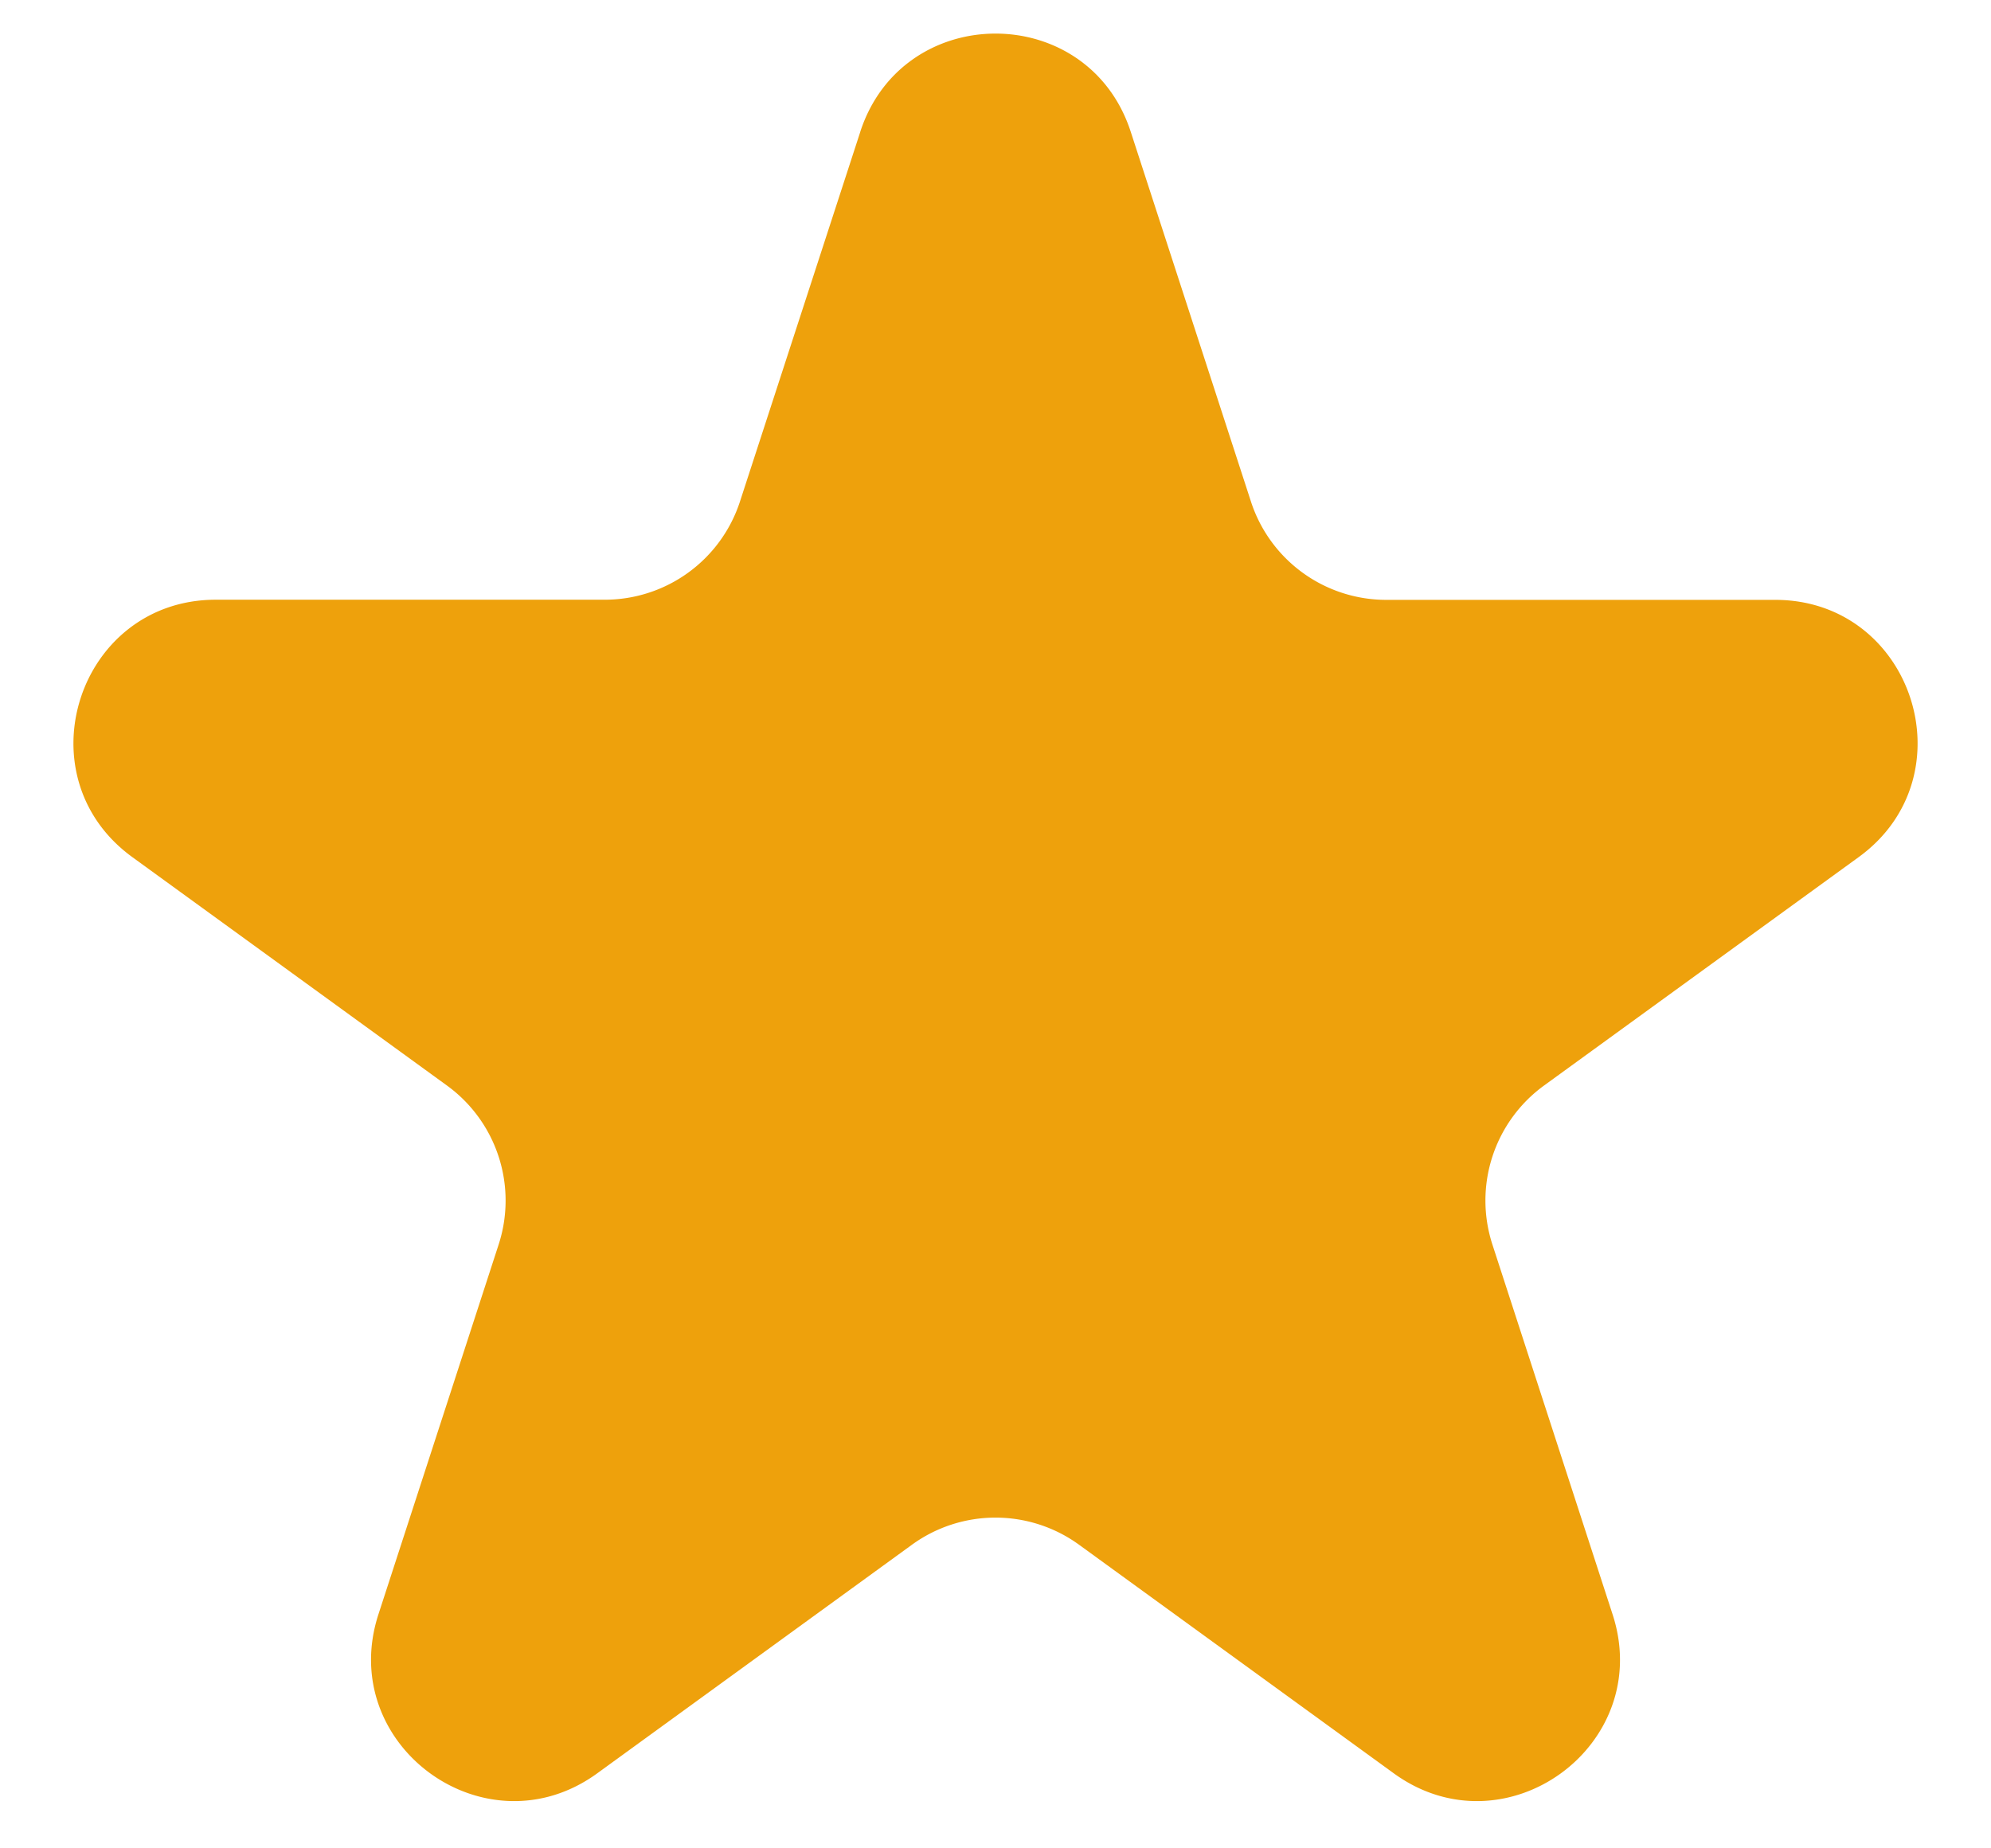 <svg xmlns="http://www.w3.org/2000/svg" width="14" height="13" fill="#eea10c"><path d="M6.049.927c.3-.921 1.603-.921 1.902 0l.845 2.6a1 1 0 0 0 .951.692h2.735c.969 0 1.371 1.24.588 1.809l-2.213 1.607a1 1 0 0 0-.363 1.118l.845 2.601c.3.921-.755 1.688-1.539 1.118l-2.212-1.607a1 1 0 0 0-1.176 0L4.2 12.472c-.784.57-1.838-.197-1.539-1.118l.845-2.6a1 1 0 0 0-.363-1.119L.93 6.028c-.783-.57-.38-1.81.588-1.81h2.735a1 1 0 0 0 .95-.69l.846-2.6Z"/></svg>